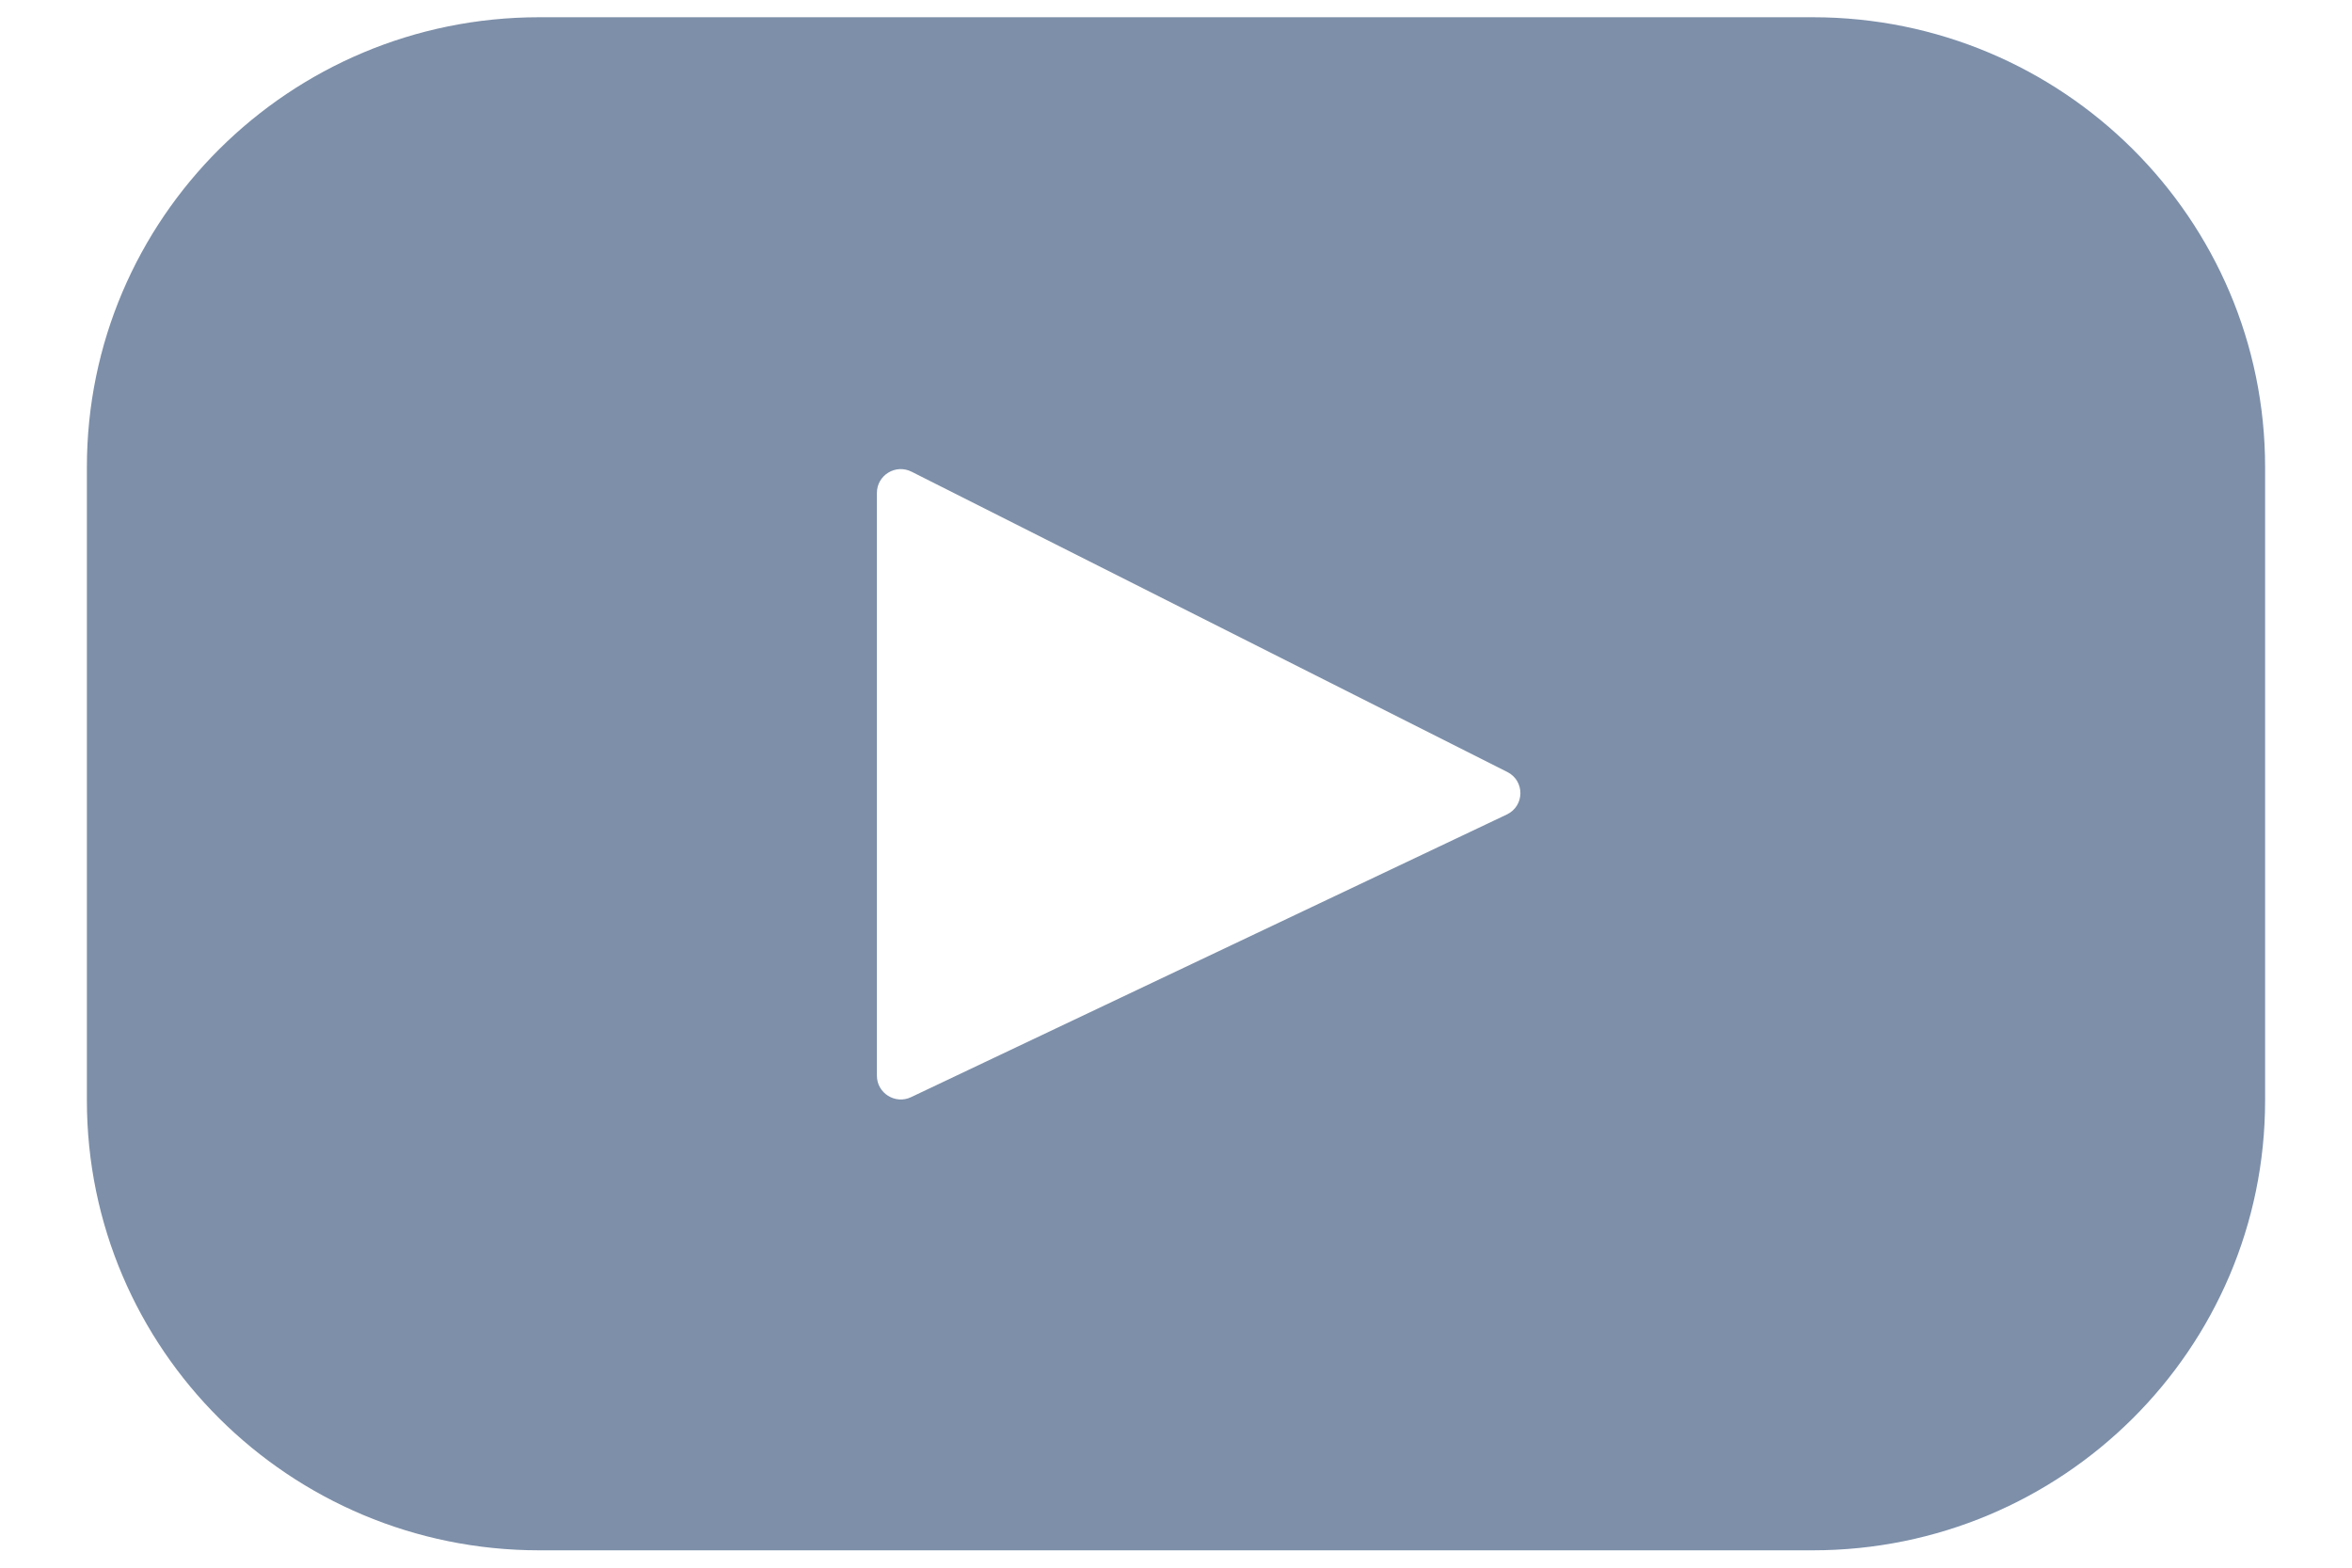 <svg width="18" height="12" viewBox="0 0 18 12" fill="none" xmlns="http://www.w3.org/2000/svg">
<path id="Vector" d="M13.873 0.132H4.127C2.215 0.132 0.665 1.674 0.665 3.576V8.423C0.665 10.325 2.215 11.867 4.127 11.867H13.873C15.785 11.867 17.335 10.325 17.335 8.423V3.576C17.335 1.674 15.785 0.132 13.873 0.132ZM11.531 6.235L6.973 8.398C6.852 8.456 6.711 8.368 6.711 8.234V3.773C6.711 3.637 6.855 3.549 6.977 3.611L11.535 5.909C11.671 5.977 11.669 6.17 11.531 6.235Z" fill="#7D8FA9"/>
</svg>
